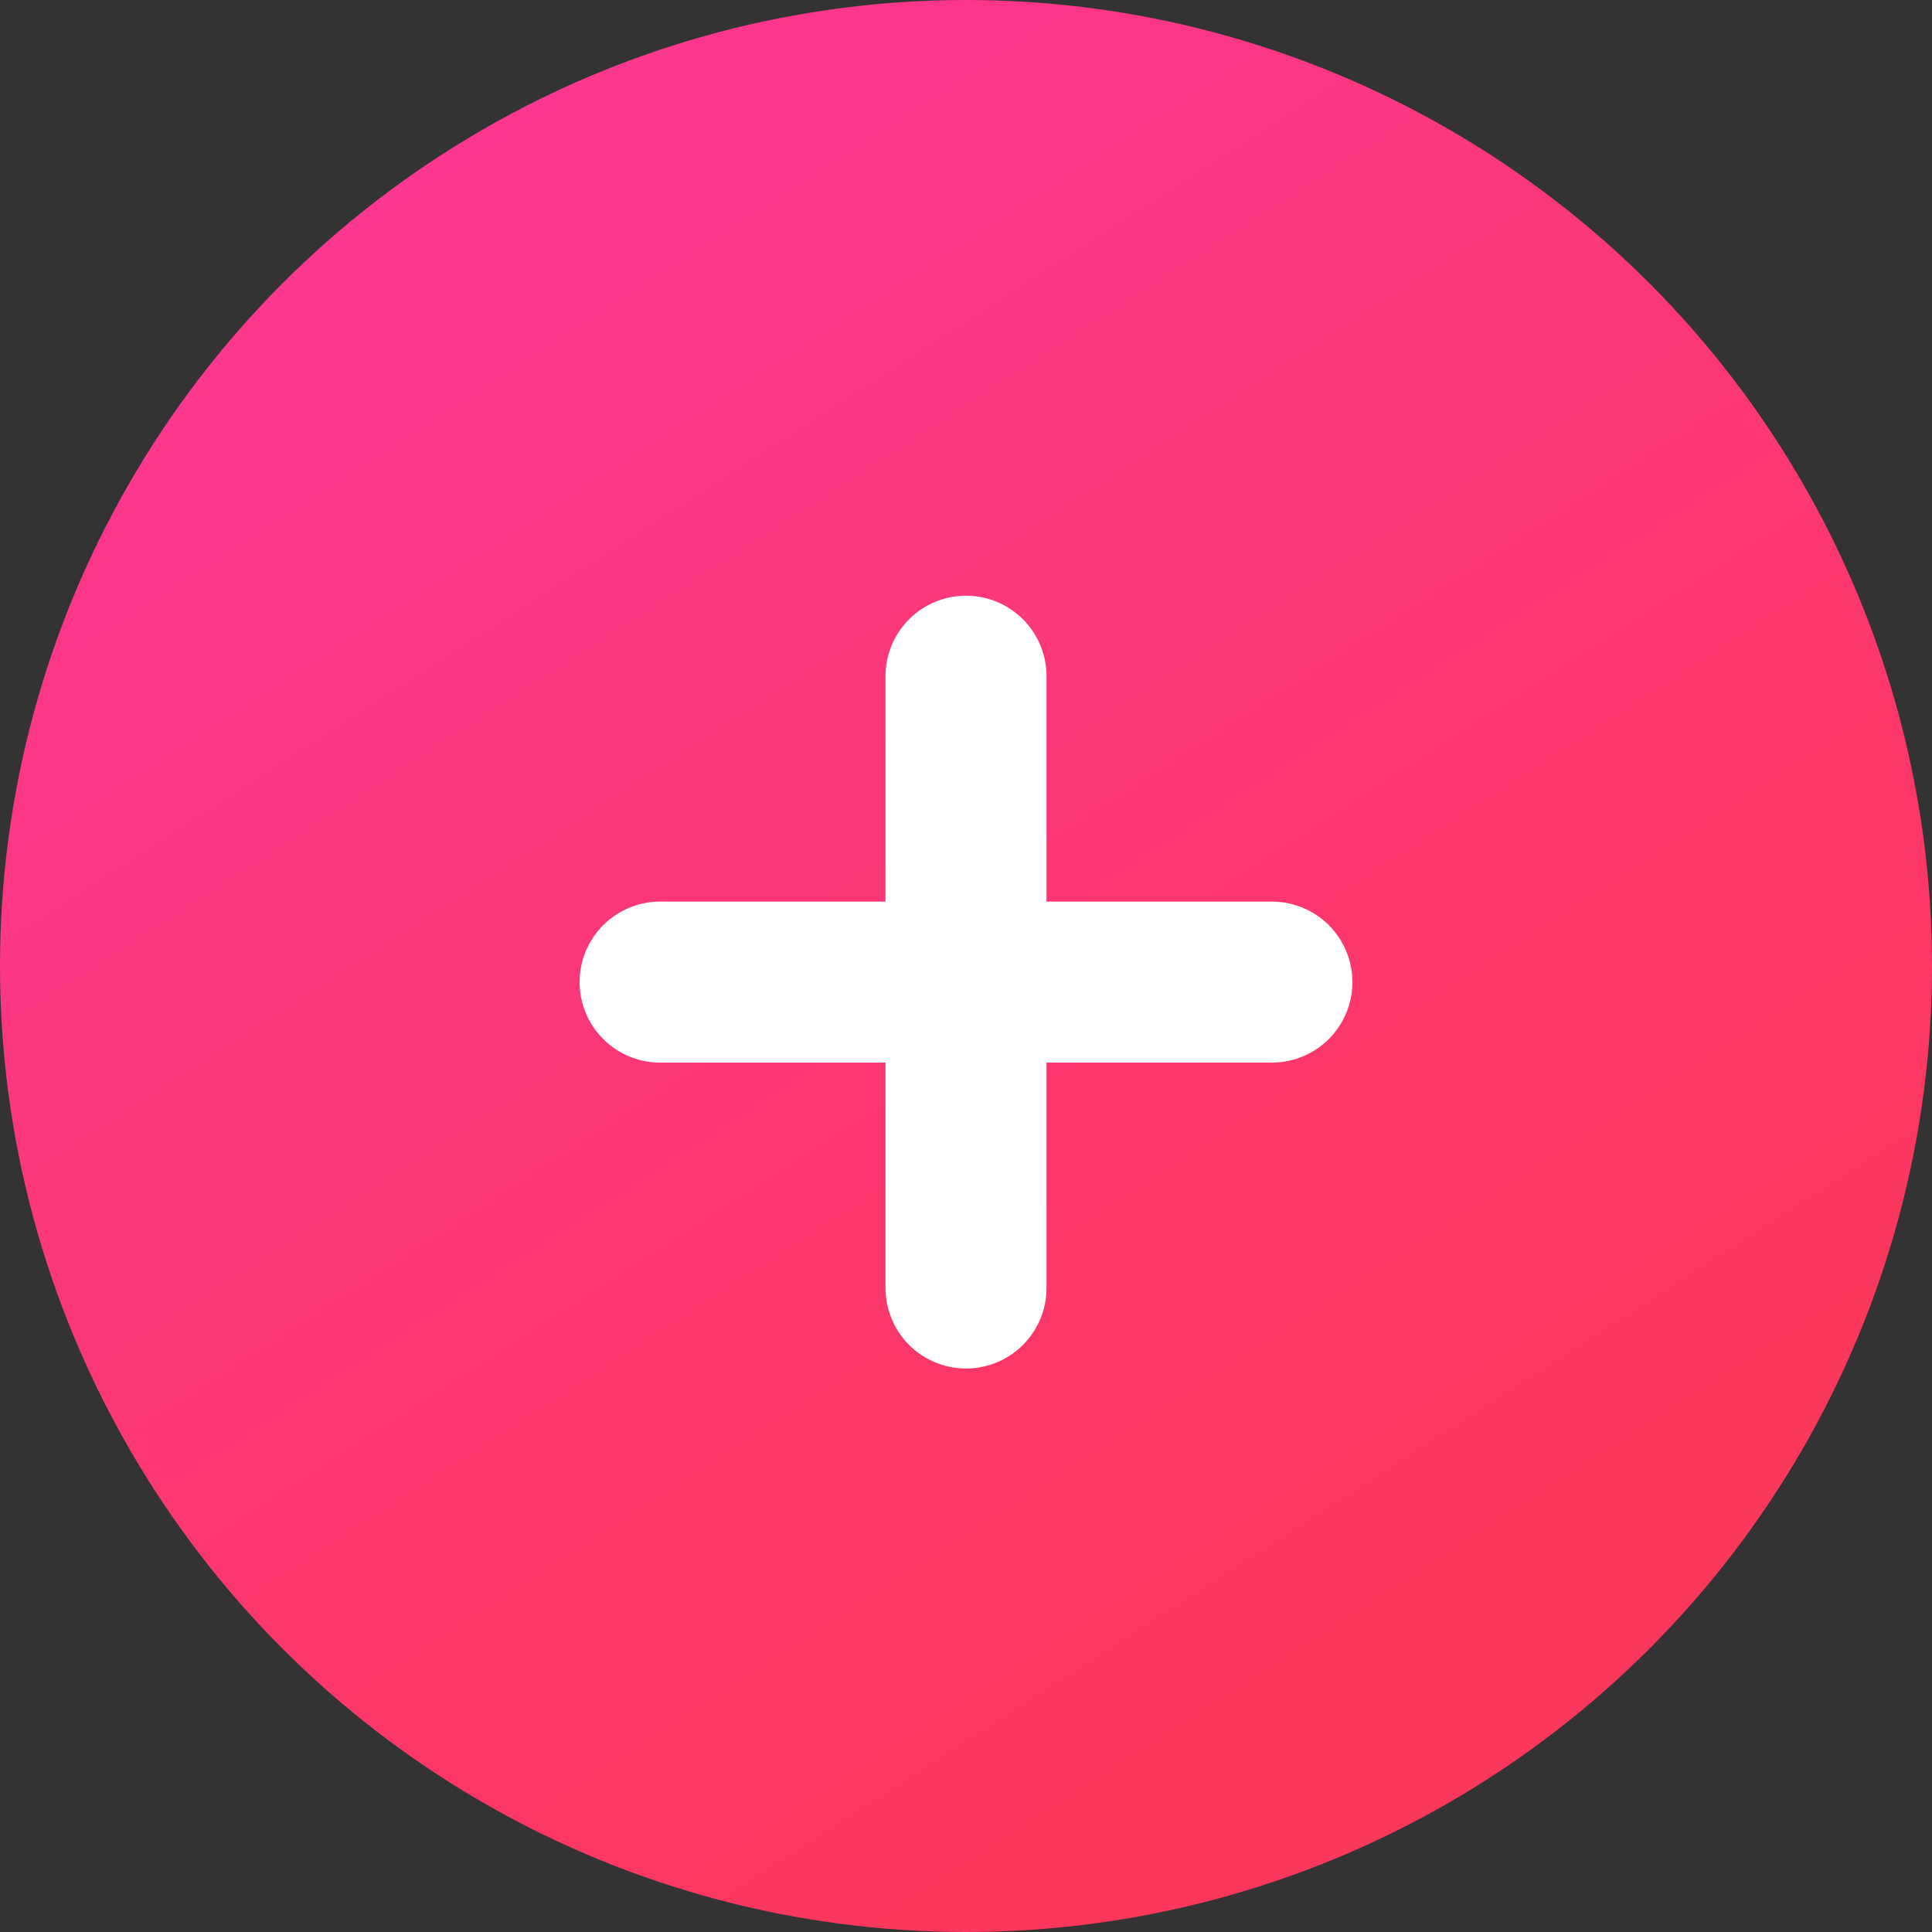 <?xml version="1.0" encoding="UTF-8"?>
<svg width="24px" height="24px" viewBox="0 0 24 24" version="1.1" xmlns="http://www.w3.org/2000/svg" xmlns:xlink="http://www.w3.org/1999/xlink">
    <rect x="0" y="0" width="24" height="24" fill="#333333" stroke="none"/>
    <title>btn_new_message</title>
    <defs>
        <linearGradient x1="72.927%" y1="82.278%" x2="0%" y2="-30.864%" id="linearGradient-1">
            <stop stop-color="#FC375C" offset="0%"></stop>
            <stop stop-color="#FC37A9" offset="100%"></stop>
        </linearGradient>
    </defs>
    <g id="Page-1" stroke="none" stroke-width="1" fill="none" fill-rule="evenodd">
        <g id="MKB_04" transform="translate(-256, -928)">
            <g id="qa/question-copy-3" transform="translate(240, 904)">
                <g id="Group-4" transform="translate(16, 24)">
                    <circle id="Oval-Copy-3" fill="url(#linearGradient-1)" cx="12" cy="12" r="12"></circle>
                    <g id="Group-3" transform="translate(8.2, 8.2)" stroke="#FFFFFF" stroke-linecap="round" stroke-linejoin="round" stroke-width="2">
                        <line x1="3.8" y1="0.2" x2="3.8" y2="7.8" id="Line-11"></line>
                        <line x1="7.6" y1="4" x2="0" y2="4" id="Line-11"></line>
                    </g>
                </g>
            </g>
        </g>
    </g>
</svg>